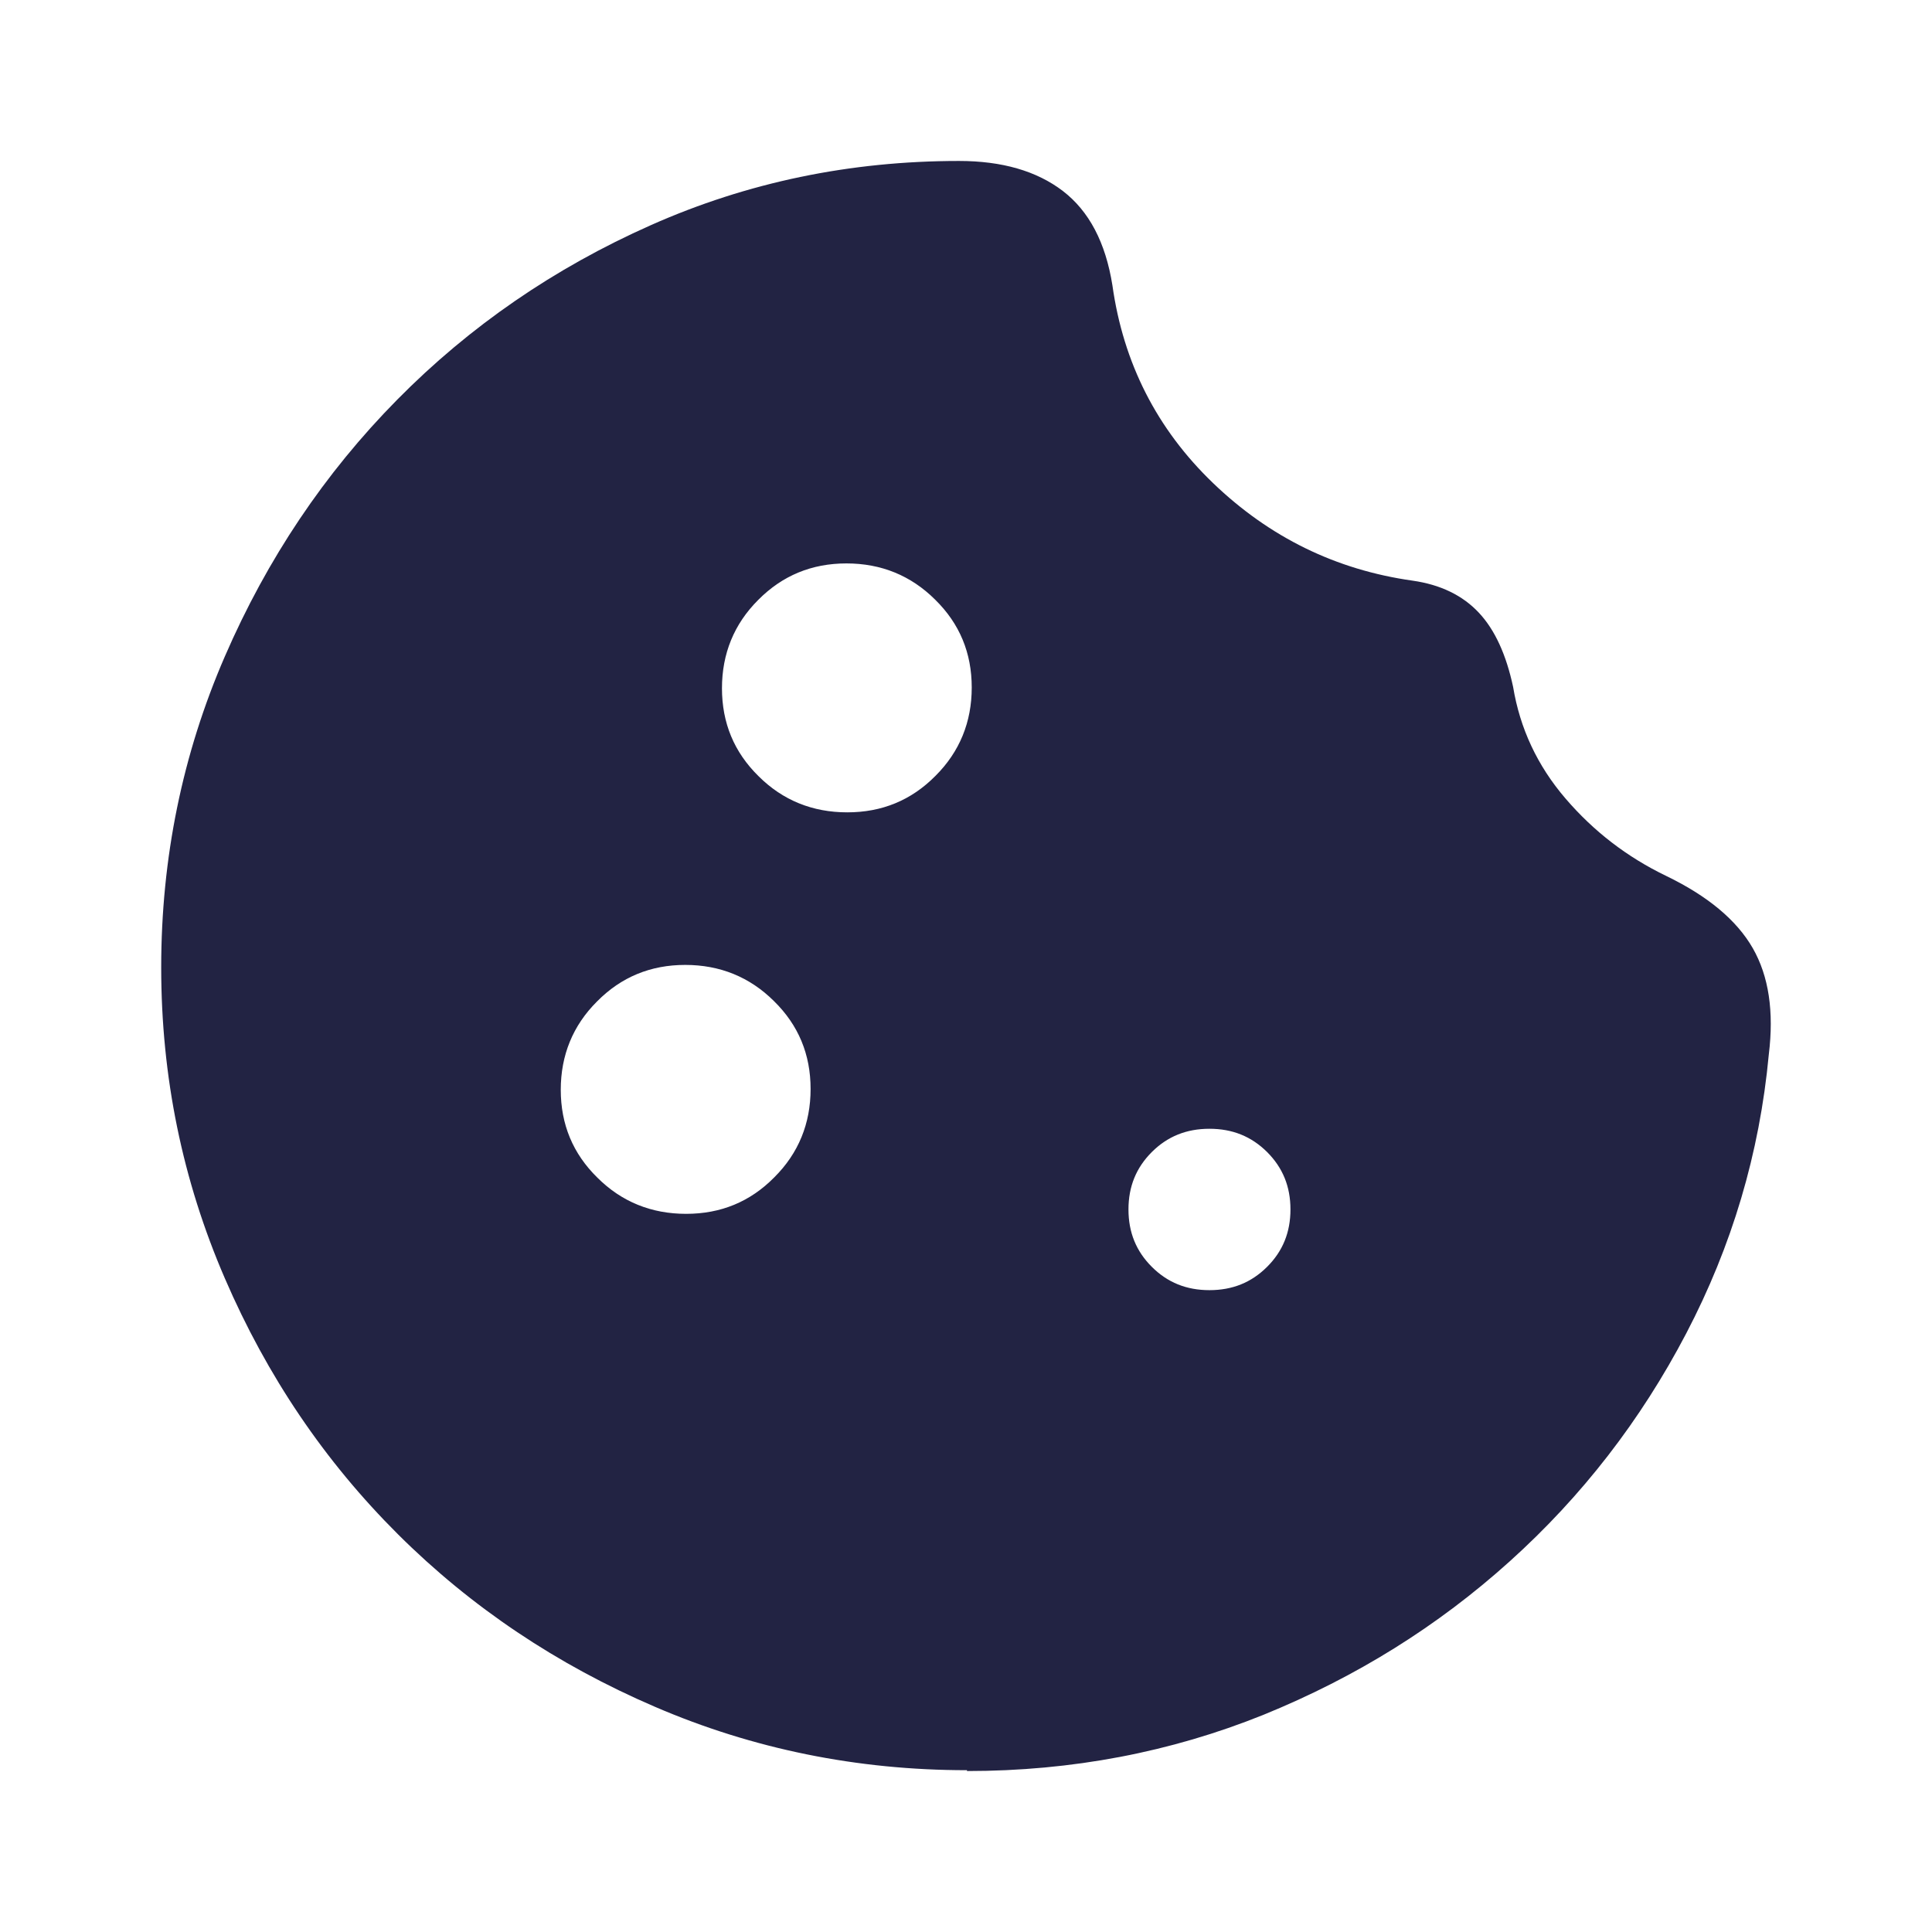 <svg width="32" height="32" viewBox="0 0 32 32" fill="none" xmlns="http://www.w3.org/2000/svg">
<path fill-rule="evenodd" clip-rule="evenodd" d="M10.848 28.27C12.469 28.968 14.196 29.32 16.017 29.32V29.334C17.758 29.334 19.392 29.021 20.926 28.403C22.46 27.779 23.815 26.935 25.009 25.858C26.203 24.782 27.176 23.526 27.93 22.084C28.684 20.642 29.144 19.107 29.297 17.465C29.384 16.754 29.297 16.169 29.031 15.704C28.764 15.239 28.284 14.84 27.597 14.508C26.95 14.196 26.396 13.77 25.929 13.225C25.462 12.681 25.175 12.062 25.062 11.378C24.948 10.846 24.762 10.434 24.495 10.149C24.228 9.863 23.861 9.683 23.394 9.617C22.127 9.438 21.026 8.899 20.093 8.002C19.159 7.105 18.605 6.009 18.425 4.726C18.312 4.015 18.038 3.497 17.605 3.164C17.171 2.832 16.597 2.666 15.884 2.666C14.083 2.666 12.382 3.018 10.781 3.729C9.18 4.44 7.779 5.404 6.579 6.62C5.378 7.836 4.424 9.258 3.724 10.873C3.023 12.488 2.67 14.209 2.67 16.023C2.67 17.837 3.023 19.552 3.724 21.173C4.424 22.795 5.378 24.203 6.592 25.413C7.806 26.622 9.227 27.573 10.848 28.27ZM15.495 12.85C15.094 13.256 14.607 13.455 14.033 13.455C13.459 13.455 12.965 13.256 12.565 12.857C12.158 12.458 11.958 11.972 11.958 11.4C11.958 10.828 12.158 10.336 12.558 9.937C12.959 9.532 13.446 9.332 14.02 9.332C14.594 9.332 15.087 9.532 15.488 9.931C15.895 10.33 16.095 10.815 16.095 11.387C16.095 11.959 15.895 12.451 15.495 12.85ZM12.825 19.5C12.425 19.906 11.938 20.105 11.364 20.105C10.79 20.105 10.296 19.906 9.896 19.507C9.488 19.108 9.288 18.622 9.288 18.05C9.288 17.479 9.488 16.986 9.889 16.587C10.289 16.182 10.776 15.982 11.35 15.982C11.924 15.982 12.418 16.182 12.819 16.581C13.226 16.98 13.426 17.465 13.426 18.037C13.426 18.609 13.226 19.101 12.825 19.5ZM20.032 21.369C20.413 21.369 20.726 21.243 20.987 20.983C21.247 20.724 21.374 20.411 21.374 20.032C21.374 19.653 21.247 19.341 20.987 19.081C20.726 18.822 20.413 18.696 20.032 18.696C19.652 18.696 19.338 18.822 19.078 19.081C18.818 19.341 18.691 19.653 18.691 20.032C18.691 20.411 18.818 20.724 19.078 20.983C19.338 21.243 19.652 21.369 20.032 21.369Z" fill="#222343"/>
</svg>
